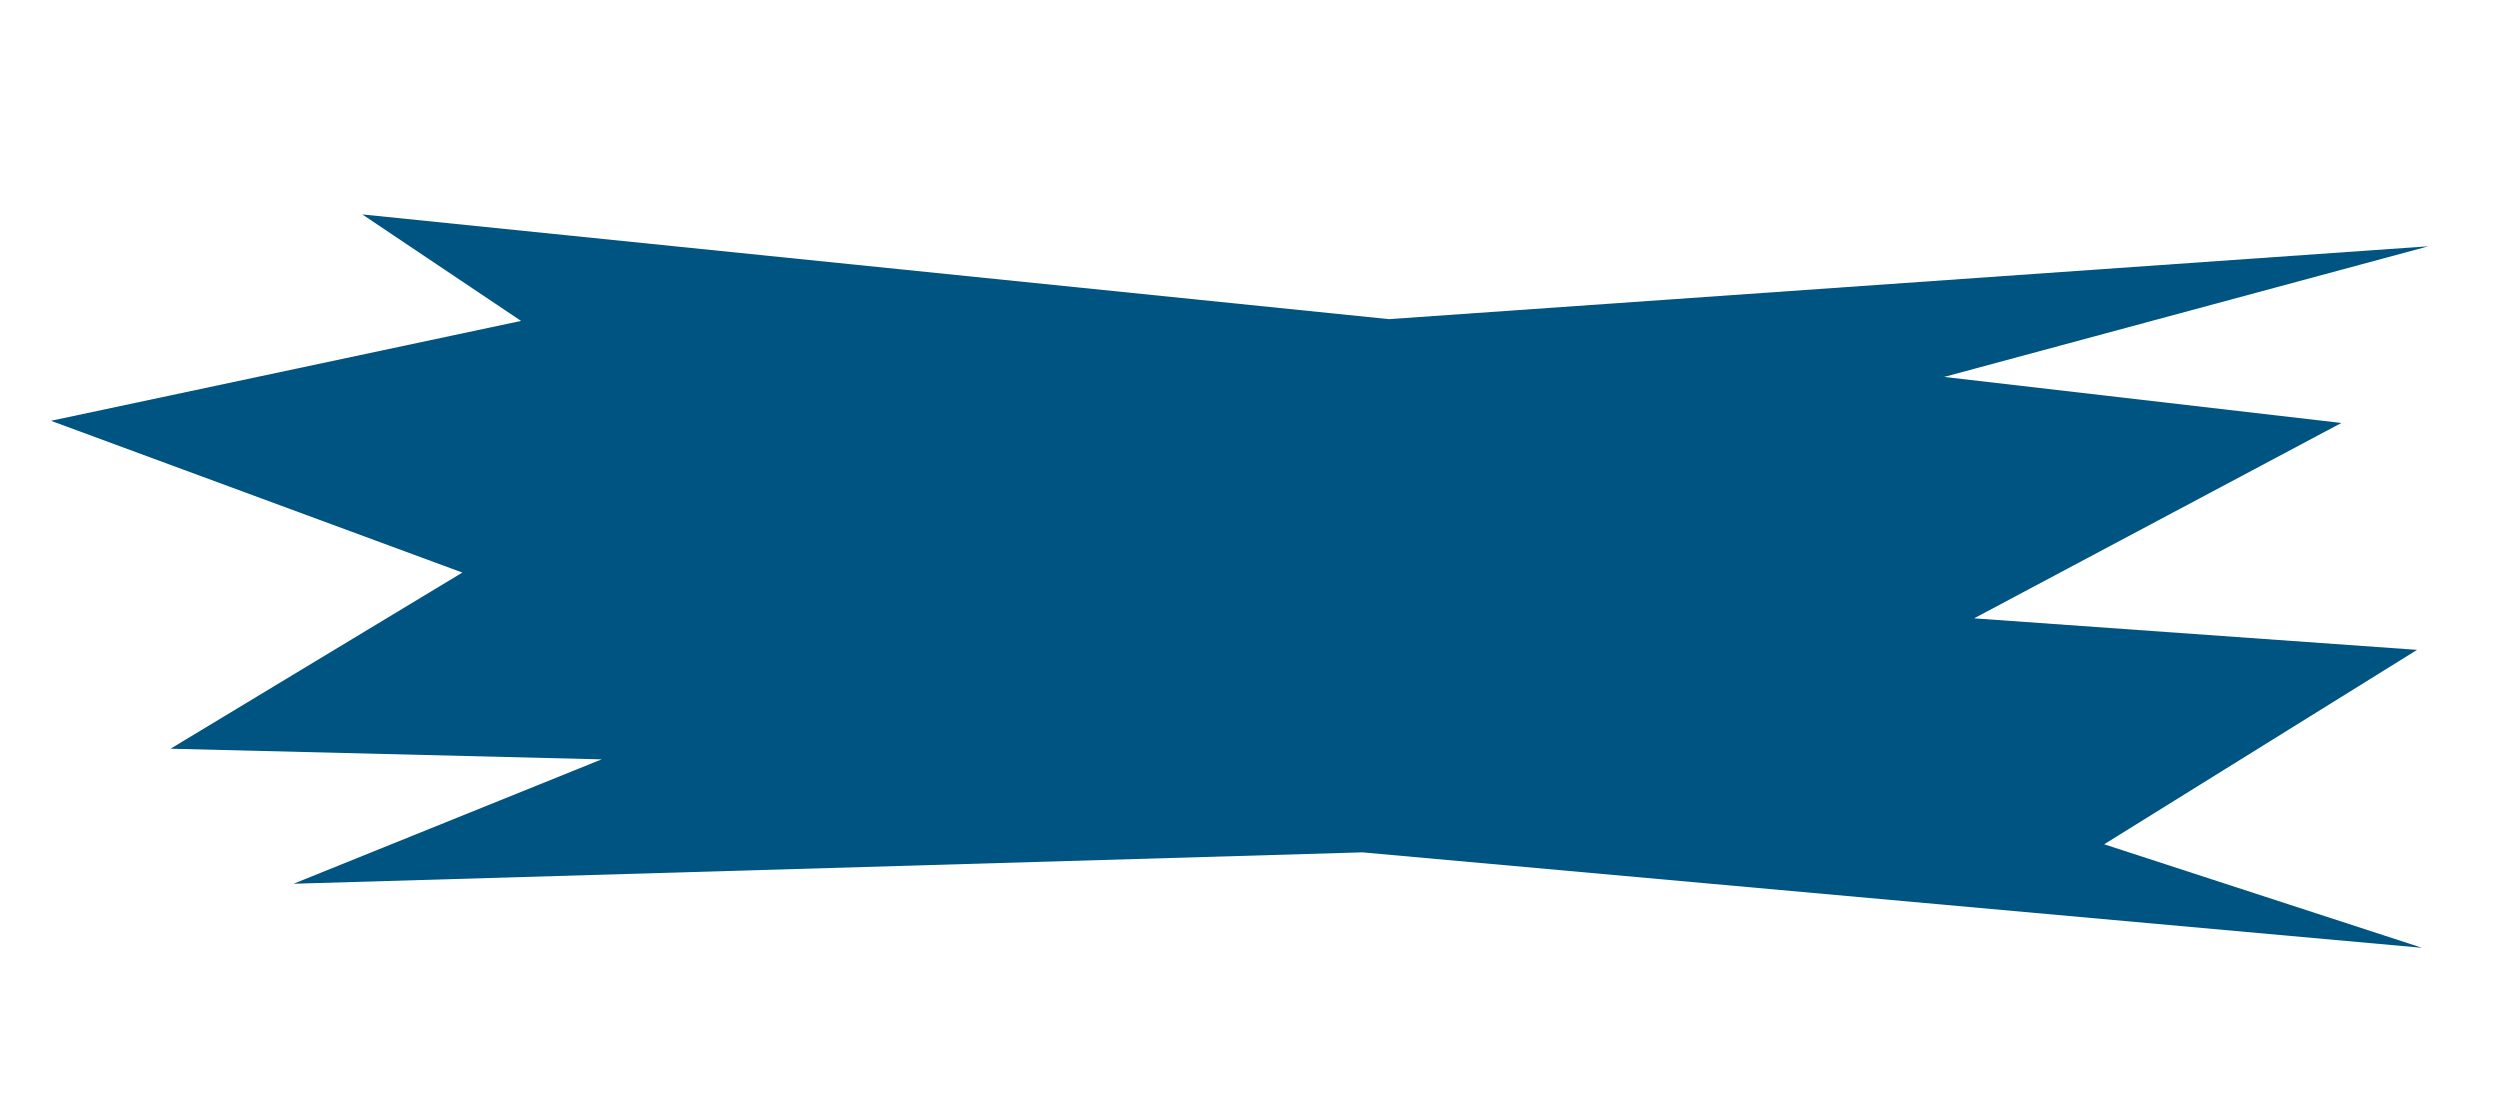 <svg width="238" height="105" viewBox="0 0 238 105" fill="none" xmlns="http://www.w3.org/2000/svg">
<path d="M49.605 30.551L34.49 20.413L132.225 30.383L231.179 23.447L185.081 35.883L222.897 40.266L187.932 58.866L230.106 61.867L200.315 80.376L230.573 90.23L129.694 81.144L27.944 84.133L57.274 72.292L16.235 71.278L44.017 54.508L4.85 40.059L49.605 30.551Z" fill="#005481"/>
</svg>
